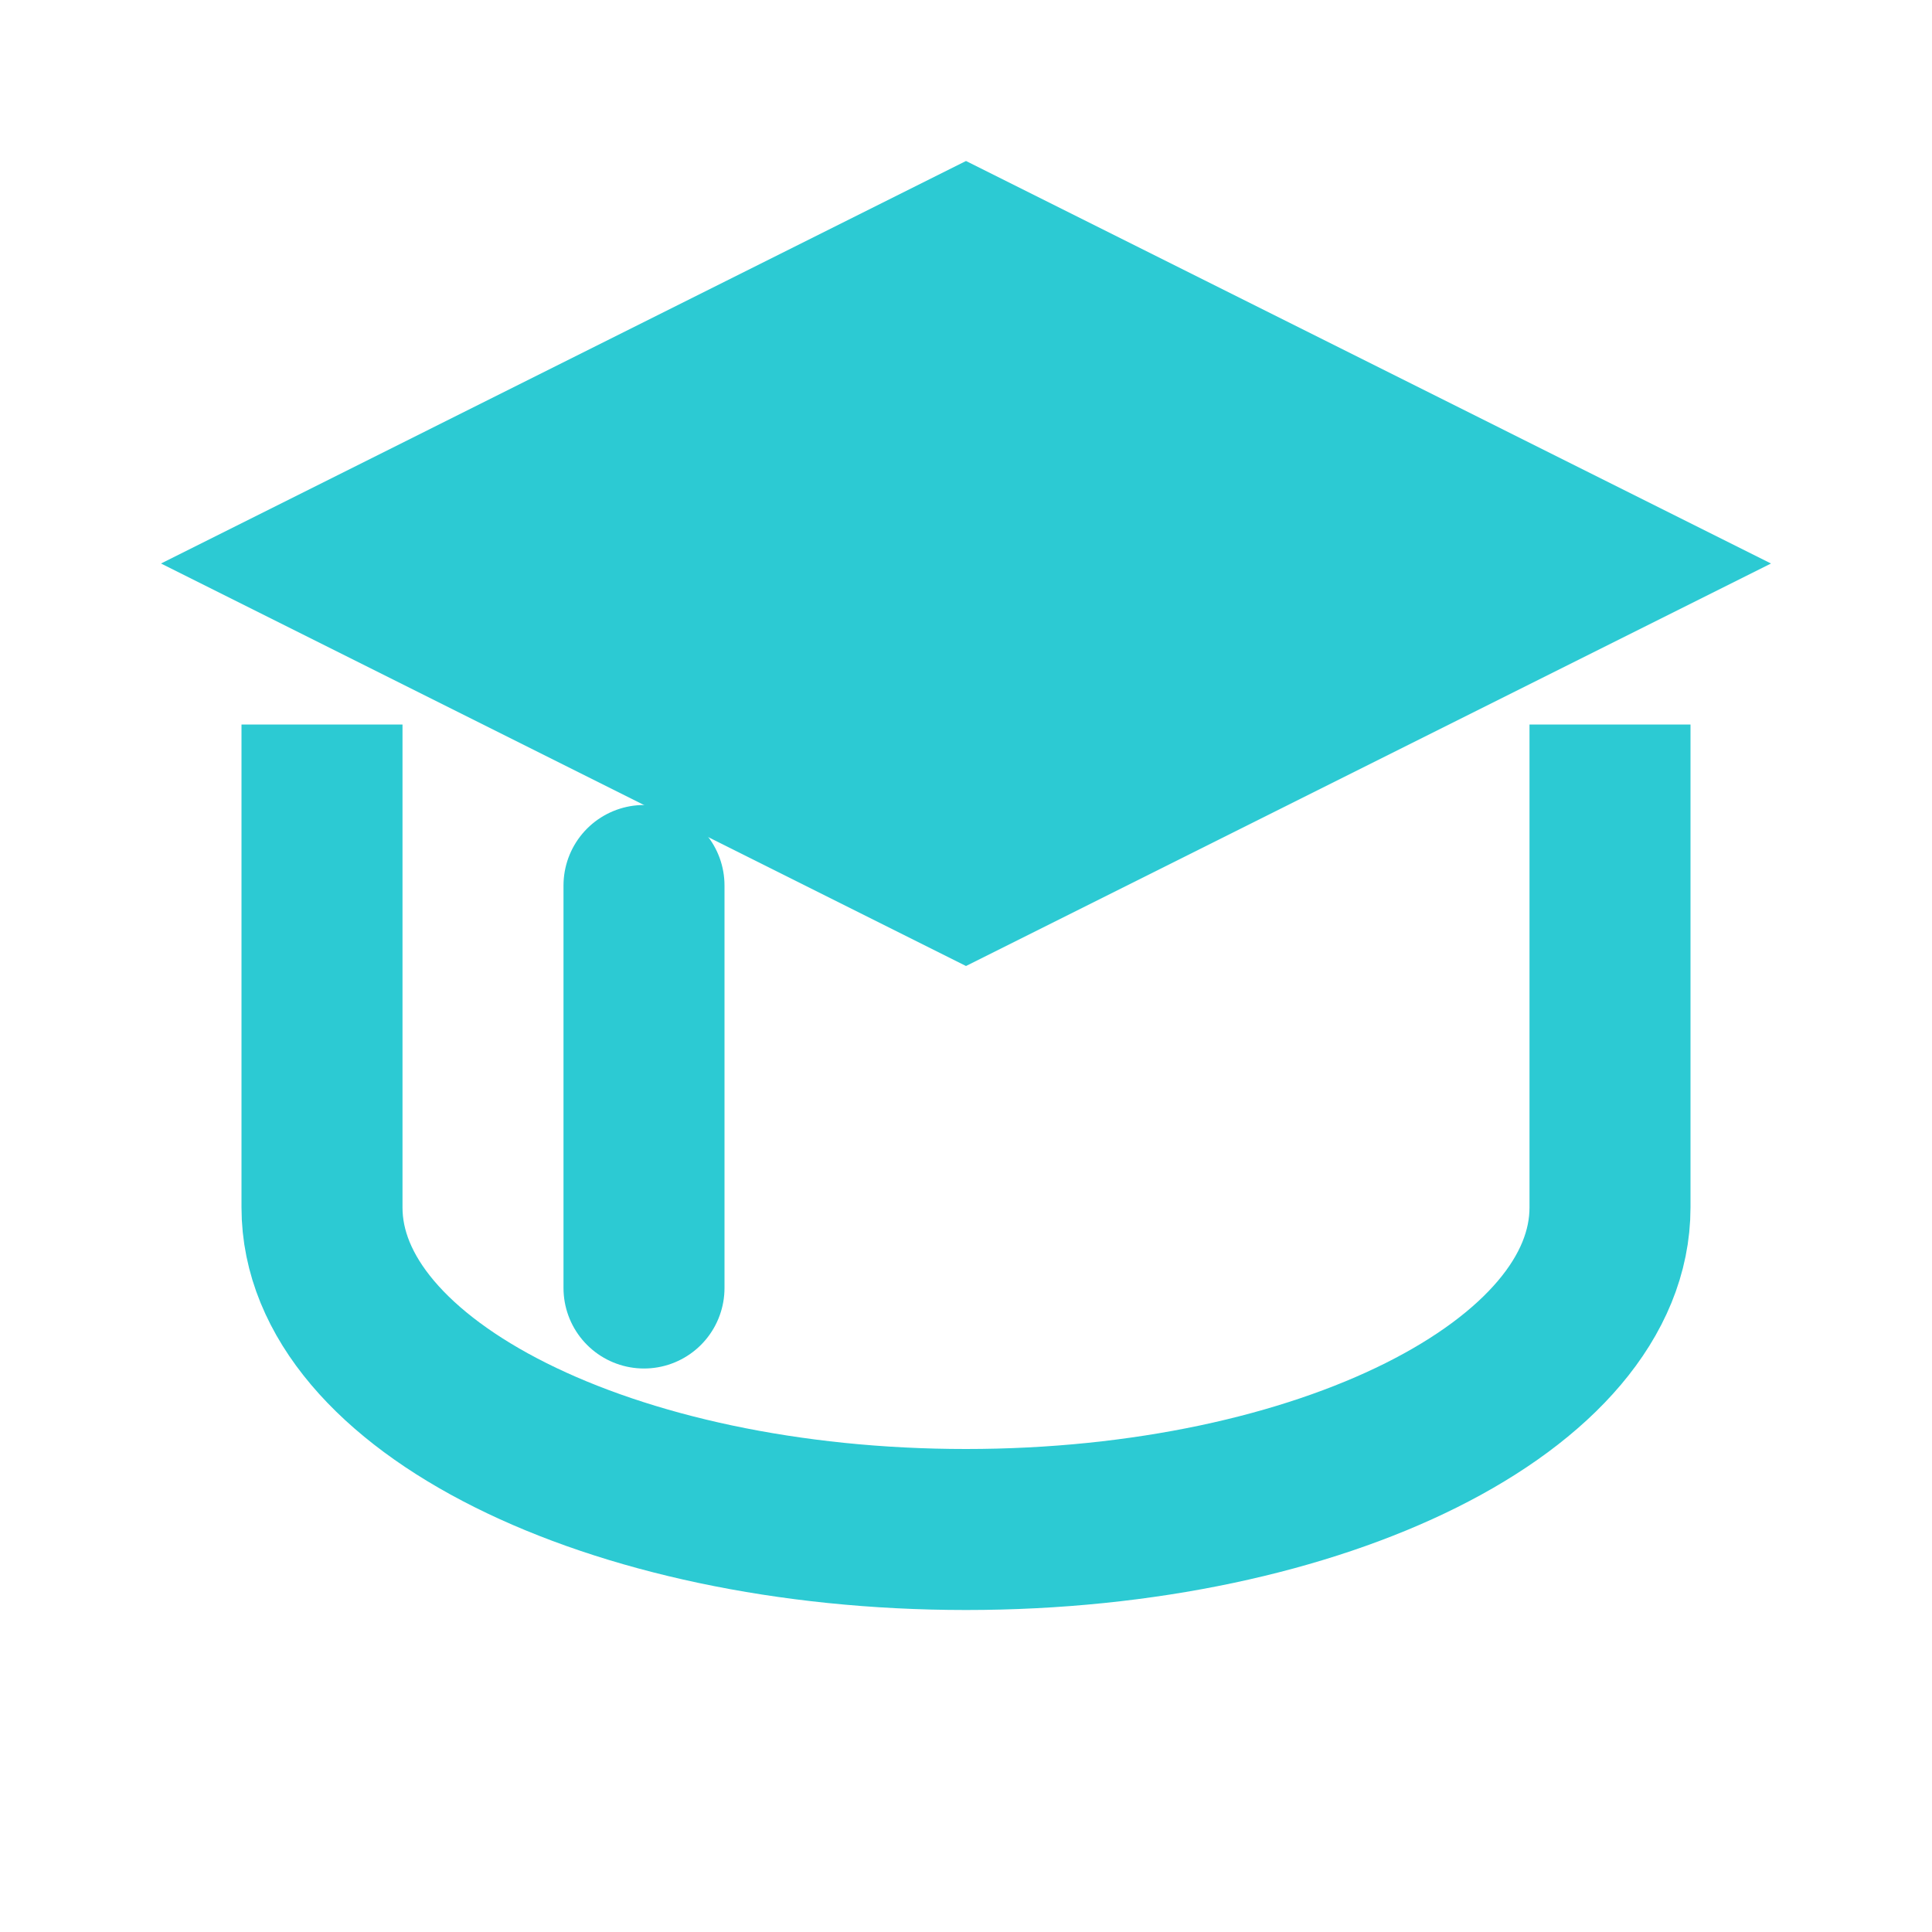 <?xml version="1.0" encoding="UTF-8"?>
<svg width="24" height="24" viewBox="0 0 24 24" fill="none" xmlns="http://www.w3.org/2000/svg">
  <path d="M12 2L2 7L12 12L22 7L12 2Z" fill="#2CCAD3"/>
  <path d="M4 9V15C4 17.209 7.582 19 12 19C16.418 19 20 17.209 20 15V9" stroke="#2CCAD3" stroke-width="2"/>
  <path d="M8 11V16" stroke="#2CCAD3" stroke-width="2" stroke-linecap="round"/>
</svg>

